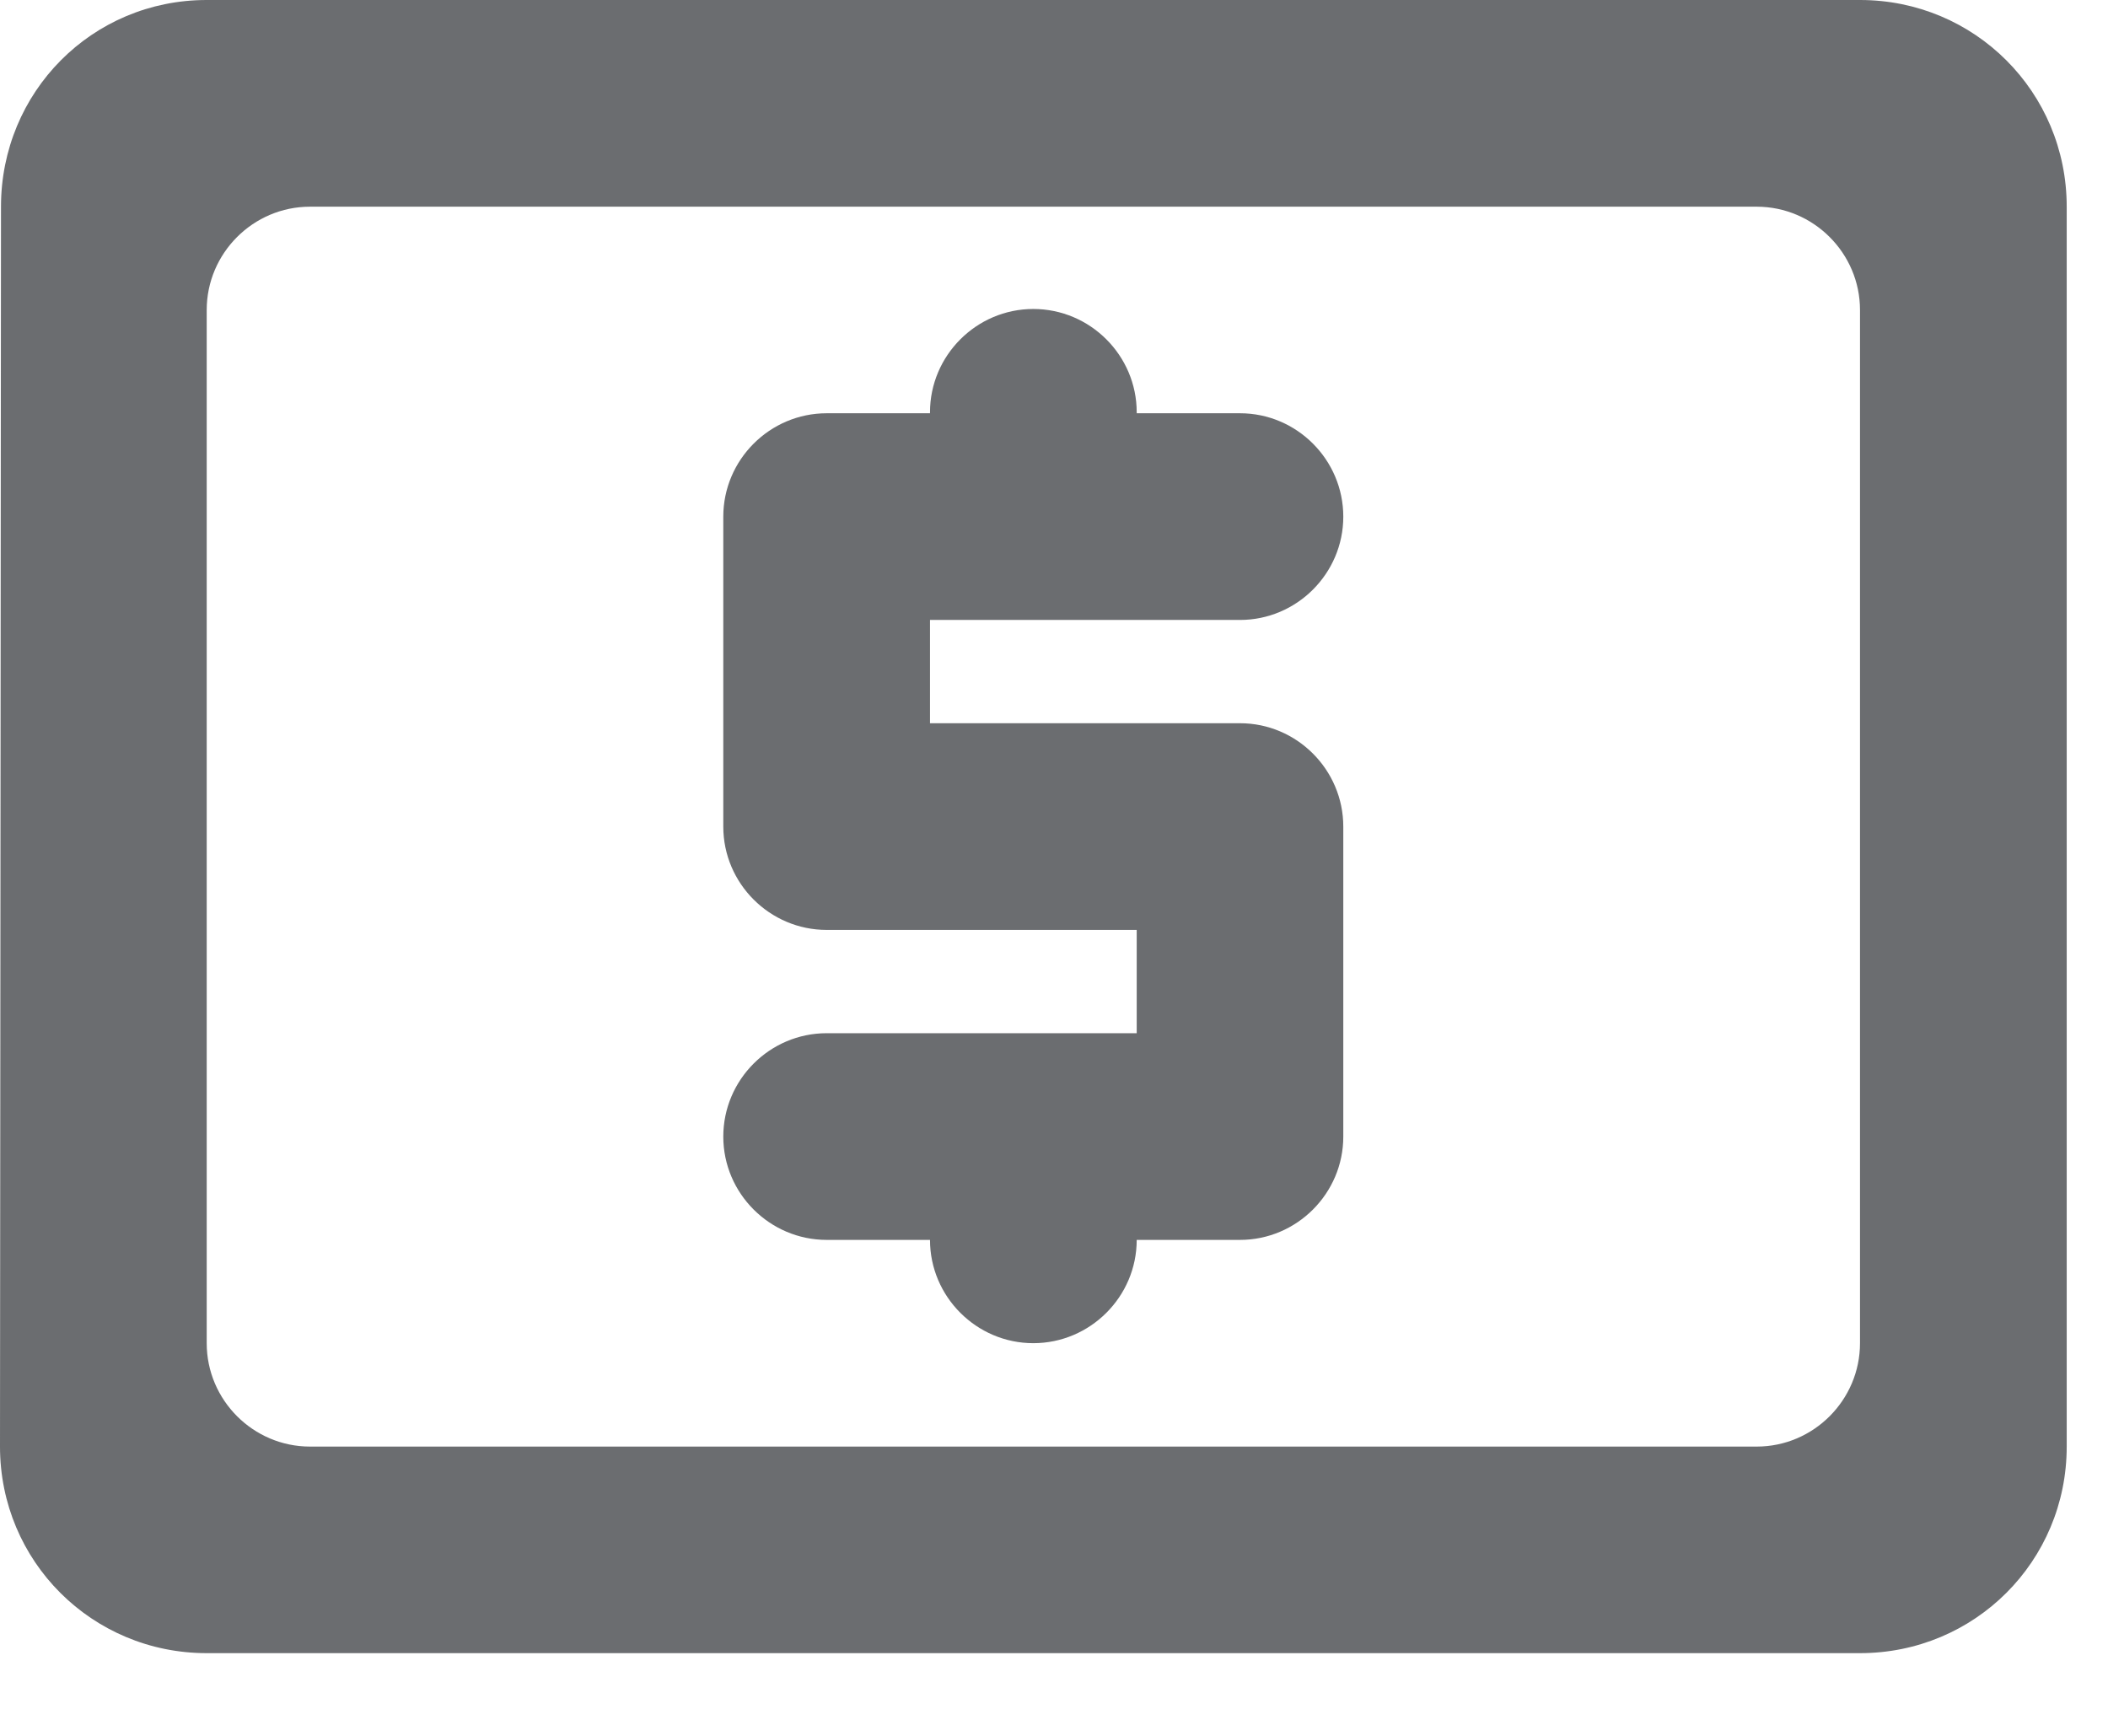 <svg width="17" height="14" viewBox="0 0 17 14" fill="none" xmlns="http://www.w3.org/2000/svg">
<path d="M15 0H1.667C0.742 0 0.008 0.742 0.008 1.667L0 11.667C0 12.592 0.742 13.333 1.667 13.333H15C15.925 13.333 16.667 12.592 16.667 11.667V1.667C16.667 0.742 15.925 0 15 0ZM15 10.833C15 11.292 14.625 11.667 14.167 11.667H2.5C2.042 11.667 1.667 11.292 1.667 10.833V2.5C1.667 2.042 2.042 1.667 2.5 1.667H14.167C14.625 1.667 15 2.042 15 2.5V10.833ZM10 5C10.458 5 10.833 4.625 10.833 4.167C10.833 3.708 10.458 3.333 10 3.333H9.167V3.325C9.167 2.867 8.792 2.492 8.333 2.492C7.875 2.492 7.5 2.867 7.5 3.325V3.333H6.667C6.208 3.333 5.833 3.708 5.833 4.167V6.667C5.833 7.125 6.208 7.5 6.667 7.5H9.167V8.333H6.667C6.208 8.333 5.833 8.708 5.833 9.167C5.833 9.625 6.208 10 6.667 10H7.5C7.5 10.458 7.875 10.833 8.333 10.833C8.792 10.833 9.167 10.458 9.167 10H10C10.458 10 10.833 9.625 10.833 9.167V6.667C10.833 6.208 10.458 5.833 10 5.833H7.5V5H10Z" fill="#6B6D70"/>
</svg>
